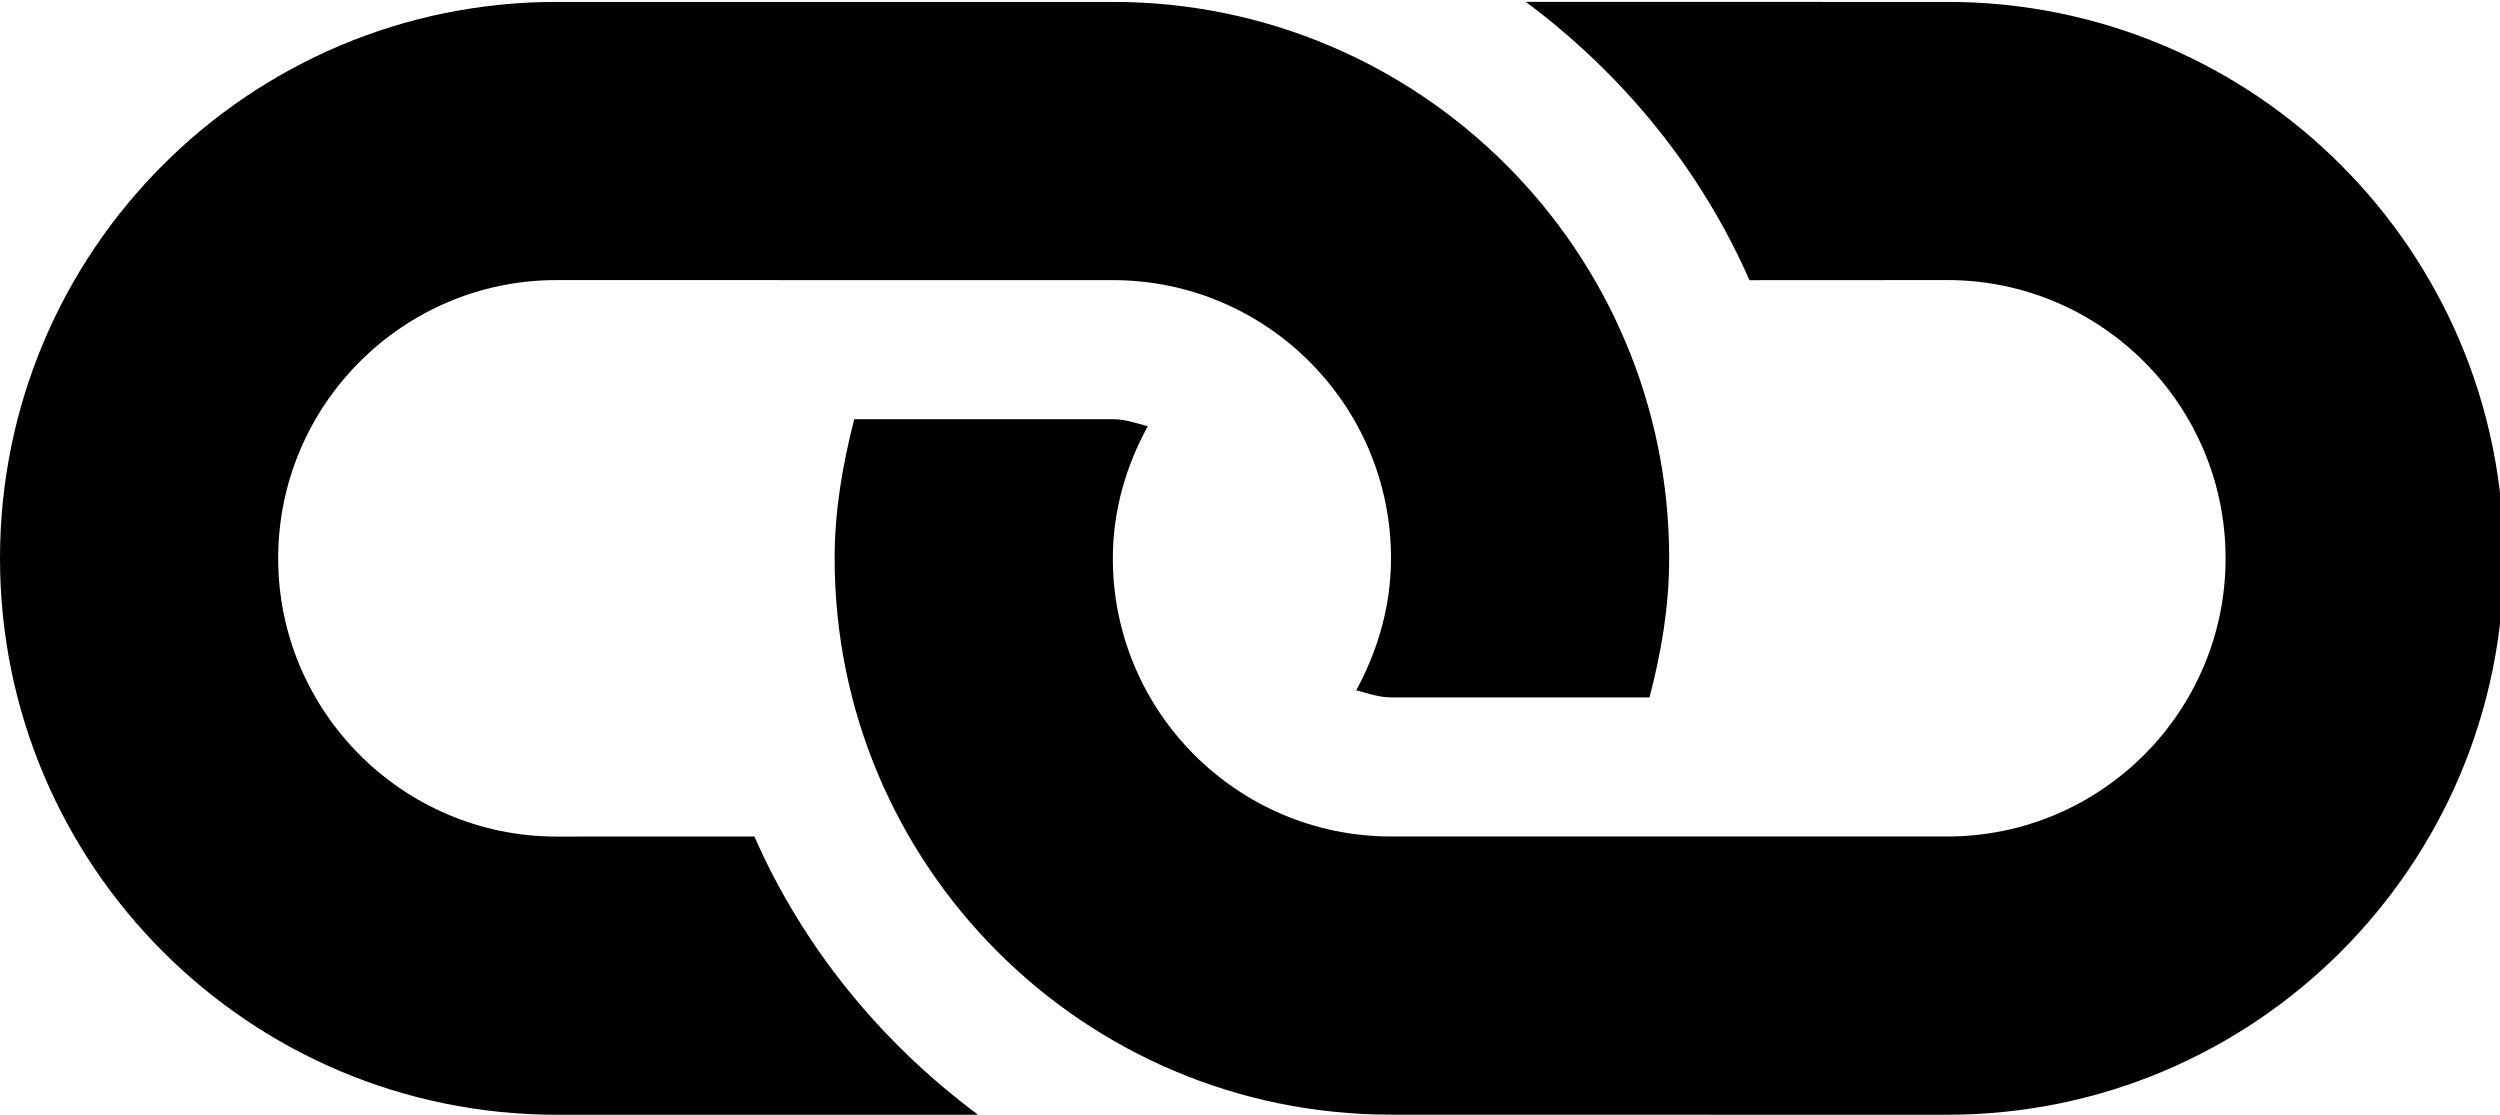 <?xml version="1.0" encoding="UTF-8" standalone="no"?>
<!-- Generator: Adobe Illustrator 16.0.0, SVG Export Plug-In . SVG Version: 6.00 Build 0)  -->

<svg
   xmlns:dc="http://purl.org/dc/elements/1.1/"
   xmlns:cc="http://creativecommons.org/ns#"
   xmlns:rdf="http://www.w3.org/1999/02/22-rdf-syntax-ns#"
   xmlns:svg="http://www.w3.org/2000/svg"
   xmlns="http://www.w3.org/2000/svg"
   xmlns:sodipodi="http://sodipodi.sourceforge.net/DTD/sodipodi-0.dtd"
   xmlns:inkscape="http://www.inkscape.org/namespaces/inkscape"
   version="1.1"
   id="Capa_1"
   x="0px"
   y="0px"
   width="545.03"
   height="243.03"
   viewBox="0 0 545.03 243.03"
   xml:space="preserve"
   sodipodi:docname="join.svg"
   inkscape:version="0.92.1 r15371"><defs
     id="defs39" /><sodipodi:namedview
     pagecolor="#ffffff"
     bordercolor="#666666"
     borderopacity="1"
     objecttolerance="10"
     gridtolerance="10"
     guidetolerance="10"
     inkscape:pageopacity="0"
     inkscape:pageshadow="2"
     inkscape:window-width="1366"
     inkscape:window-height="745"
     id="namedview37"
     showgrid="false"
     inkscape:zoom="0.51637748"
     inkscape:cx="228.515"
     inkscape:cy="228.515"
     inkscape:window-x="-8"
     inkscape:window-y="-8"
     inkscape:window-maximized="1"
     inkscape:current-layer="Capa_1" /><g
     id="g4"
     transform="rotate(45,379.64,228.735)"><path
       d="m 421.512,207.074 -85.795,85.767 c -47.352,47.38 -124.169,47.38 -171.529,0 -7.46,-7.439 -13.296,-15.821 -18.421,-24.465 l 39.864,-39.861 c 1.895,-1.911 4.235,-3.006 6.471,-4.296 2.756,9.416 7.567,18.33 14.972,25.736 23.648,23.667 62.128,23.634 85.762,0 l 85.768,-85.765 c 23.666,-23.664 23.666,-62.135 0,-85.781 -23.635,-23.646 -62.105,-23.646 -85.768,0 l -30.499,30.532 c -24.75,-9.637 -51.415,-12.228 -77.373,-8.424 l 64.991,-64.989 c 47.38,-47.371 124.177,-47.371 171.557,0 47.357,47.369 47.357,124.178 0,171.546 z m -226.804,141.03 -30.521,30.532 c -23.646,23.634 -62.128,23.634 -85.778,0 -23.648,-23.667 -23.648,-62.138 0,-85.795 l 85.778,-85.767 c 23.665,-23.662 62.121,-23.662 85.767,0 7.388,7.39 12.204,16.302 14.986,25.706 2.249,-1.307 4.56,-2.369 6.454,-4.266 l 39.861,-39.845 c -5.092,-8.678 -10.958,-17.03 -18.421,-24.477 -47.348,-47.371 -124.172,-47.371 -171.543,0 L 35.526,249.96 c -47.366,47.385 -47.366,124.172 0,171.553 47.371,47.356 124.177,47.356 171.547,0 l 65.008,-65.003 c -25.972,3.826 -52.644,1.213 -77.373,-8.406 z"
       id="path2"
       inkscape:connector-curvature="0" /></g><g
     id="g6"
     transform="translate(0,-214)" /><g
     id="g8"
     transform="translate(0,-214)" /><g
     id="g10"
     transform="translate(0,-214)" /><g
     id="g12"
     transform="translate(0,-214)" /><g
     id="g14"
     transform="translate(0,-214)" /><g
     id="g16"
     transform="translate(0,-214)" /><g
     id="g18"
     transform="translate(0,-214)" /><g
     id="g20"
     transform="translate(0,-214)" /><g
     id="g22"
     transform="translate(0,-214)" /><g
     id="g24"
     transform="translate(0,-214)" /><g
     id="g26"
     transform="translate(0,-214)" /><g
     id="g28"
     transform="translate(0,-214)" /><g
     id="g30"
     transform="translate(0,-214)" /><g
     id="g32"
     transform="translate(0,-214)" /><g
     id="g34"
     transform="translate(0,-214)" /></svg>